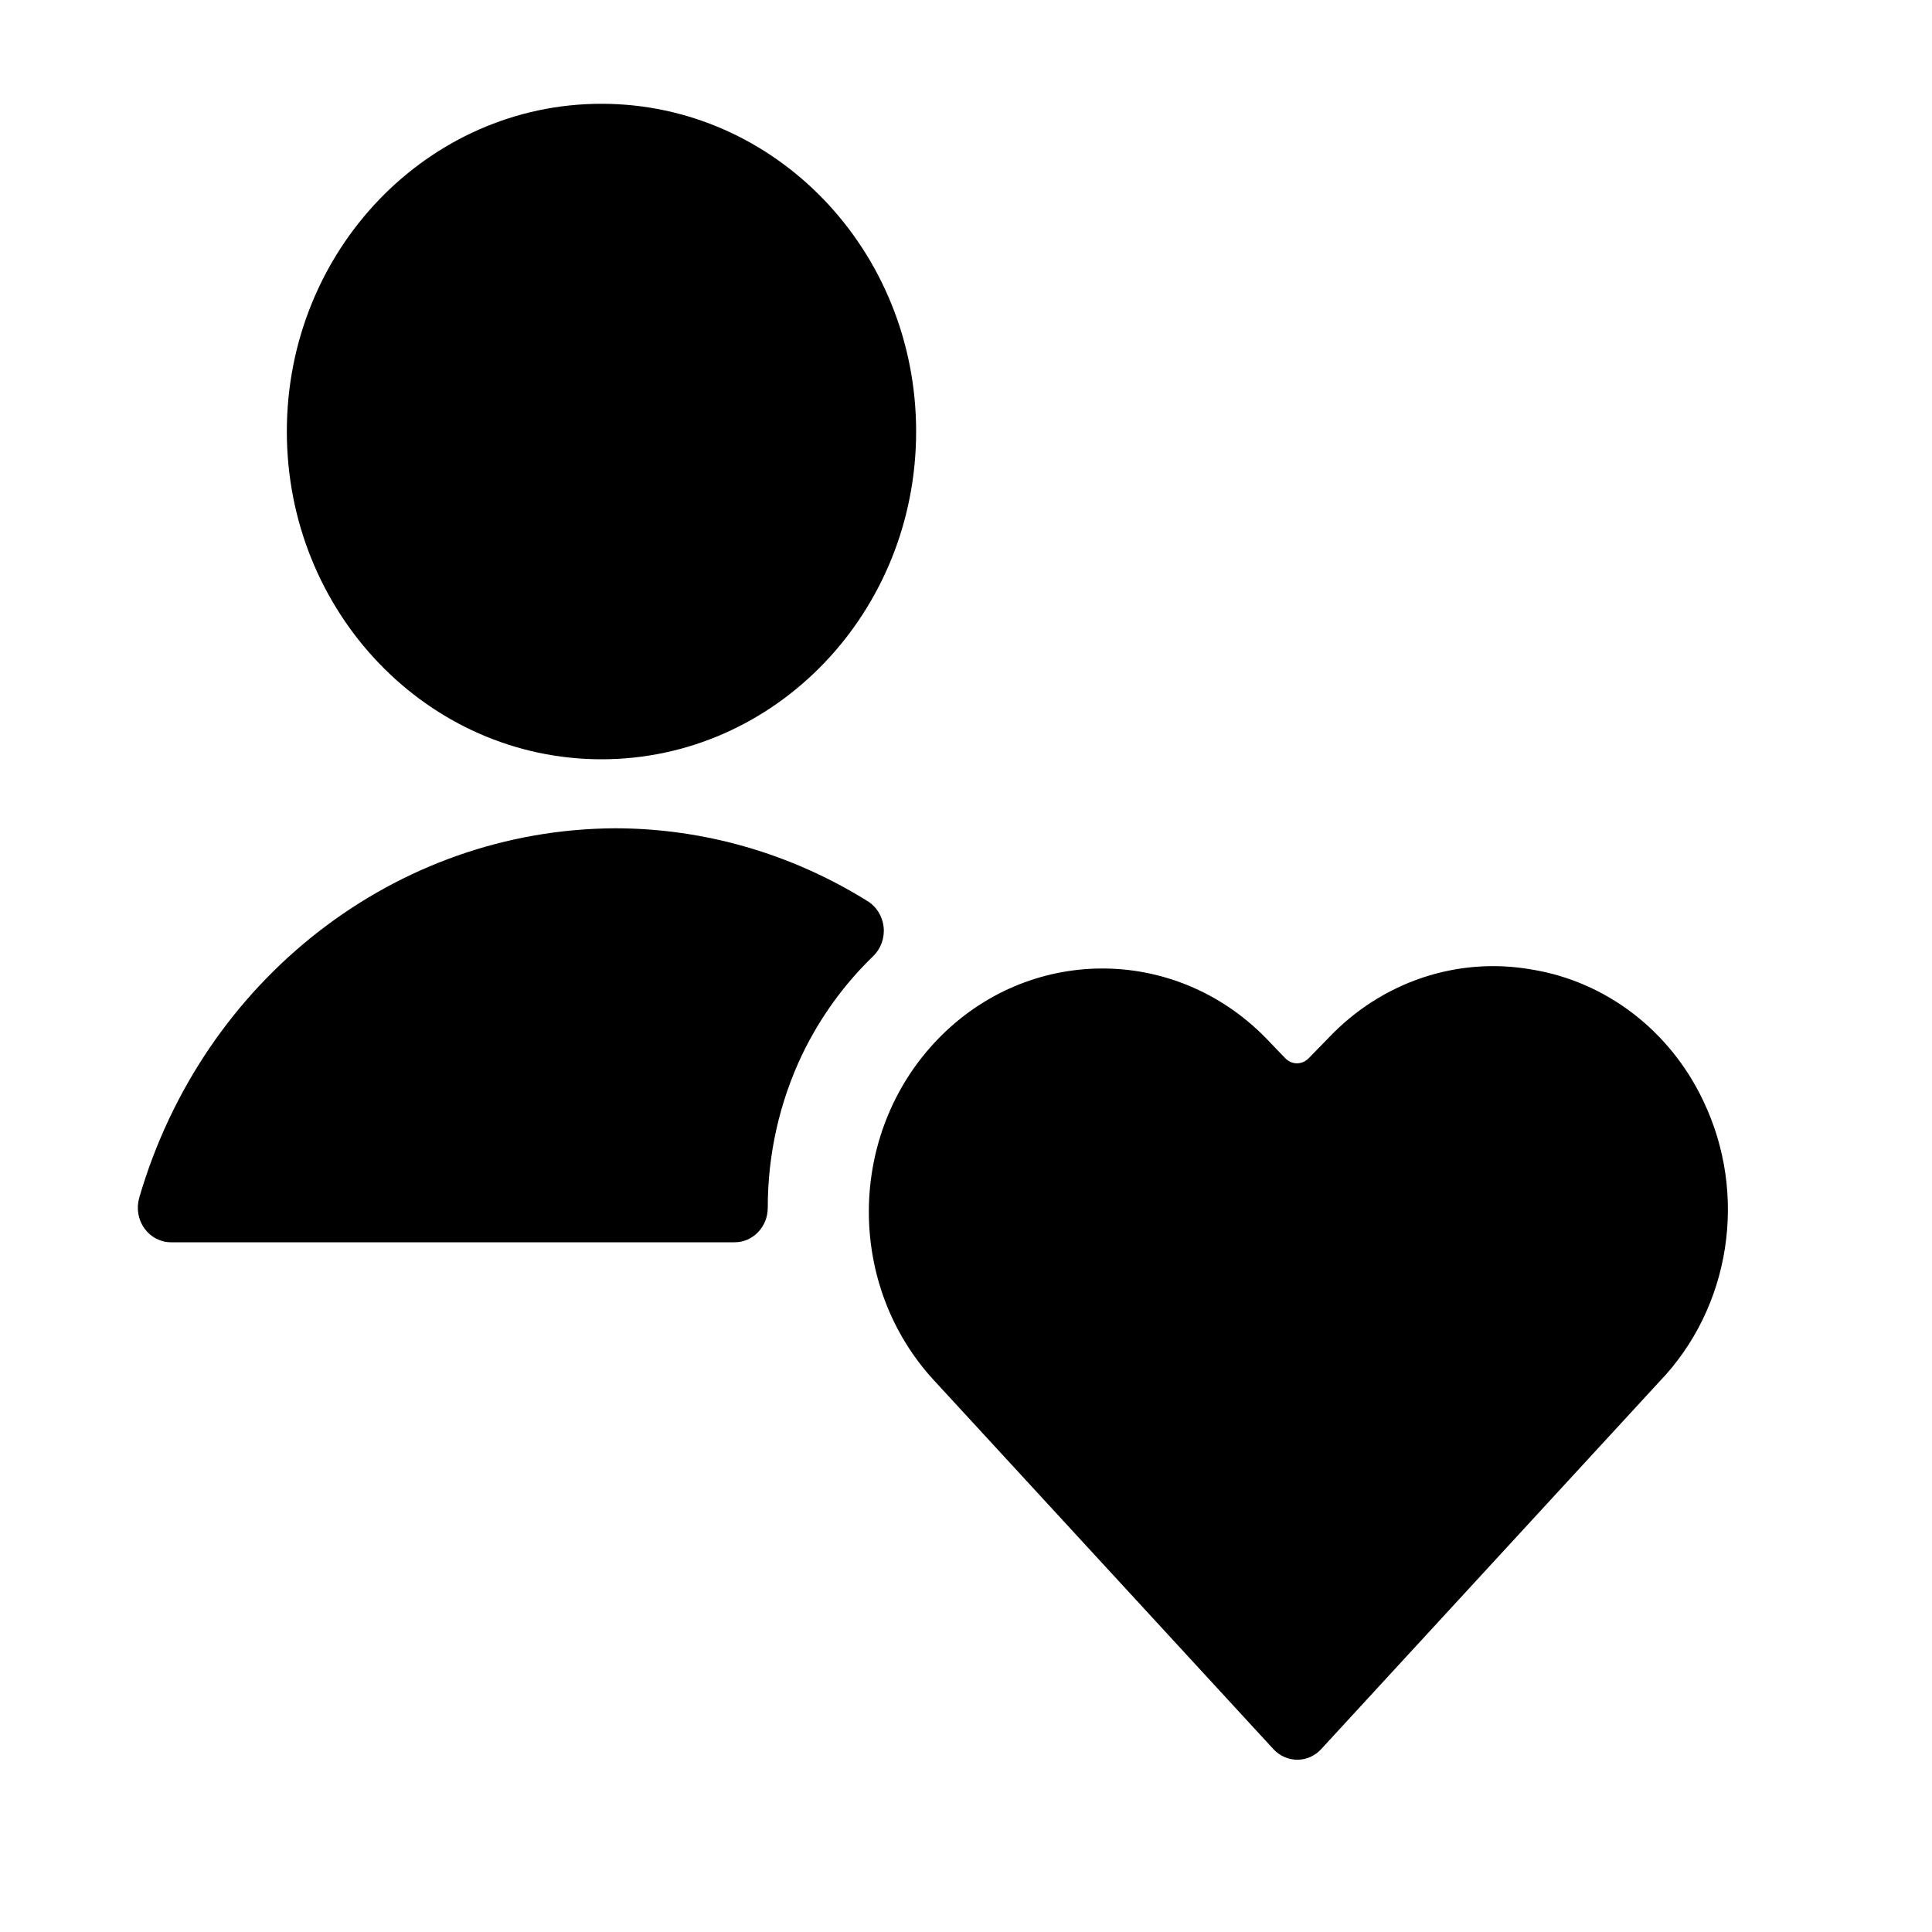 <svg width="43" height="43" viewBox="0 0 43 43" fill="none" xmlns="http://www.w3.org/2000/svg">
<path d="M17.854 23.47C18.25 22.649 18.785 21.908 19.432 21.283C19.604 21.119 19.692 20.878 19.667 20.636C19.642 20.394 19.509 20.178 19.307 20.055C17.609 18.997 15.669 18.437 13.691 18.435C8.809 18.458 4.513 21.794 3.098 26.661C3.032 26.894 3.074 27.145 3.214 27.34C3.353 27.534 3.572 27.649 3.804 27.649H16.351C16.758 27.649 17.088 27.305 17.088 26.881C17.086 25.698 17.349 24.53 17.854 23.47Z" fill="currentColor"/>
<path d="M13.387 16.899C17.255 16.899 20.39 13.633 20.39 9.604C20.39 5.575 17.255 2.31 13.387 2.31C9.52 2.31 6.384 5.575 6.384 9.604C6.384 13.633 9.52 16.899 13.387 16.899Z" fill="currentColor"/>
<path d="M34.083 21.577C32.434 21.288 30.753 21.854 29.576 23.093L29.127 23.553C29.058 23.625 28.964 23.666 28.866 23.666C28.769 23.666 28.675 23.625 28.606 23.553L28.164 23.093C26.129 21.026 22.878 21.046 20.866 23.136C18.853 25.227 18.825 28.613 20.803 30.739L28.342 38.93C28.481 39.081 28.673 39.166 28.874 39.166C29.075 39.166 29.266 39.081 29.405 38.93L36.933 30.75C38.517 29.103 38.91 26.584 37.908 24.499C37.166 22.934 35.739 21.843 34.083 21.577Z" fill="currentColor"/>
</svg>
